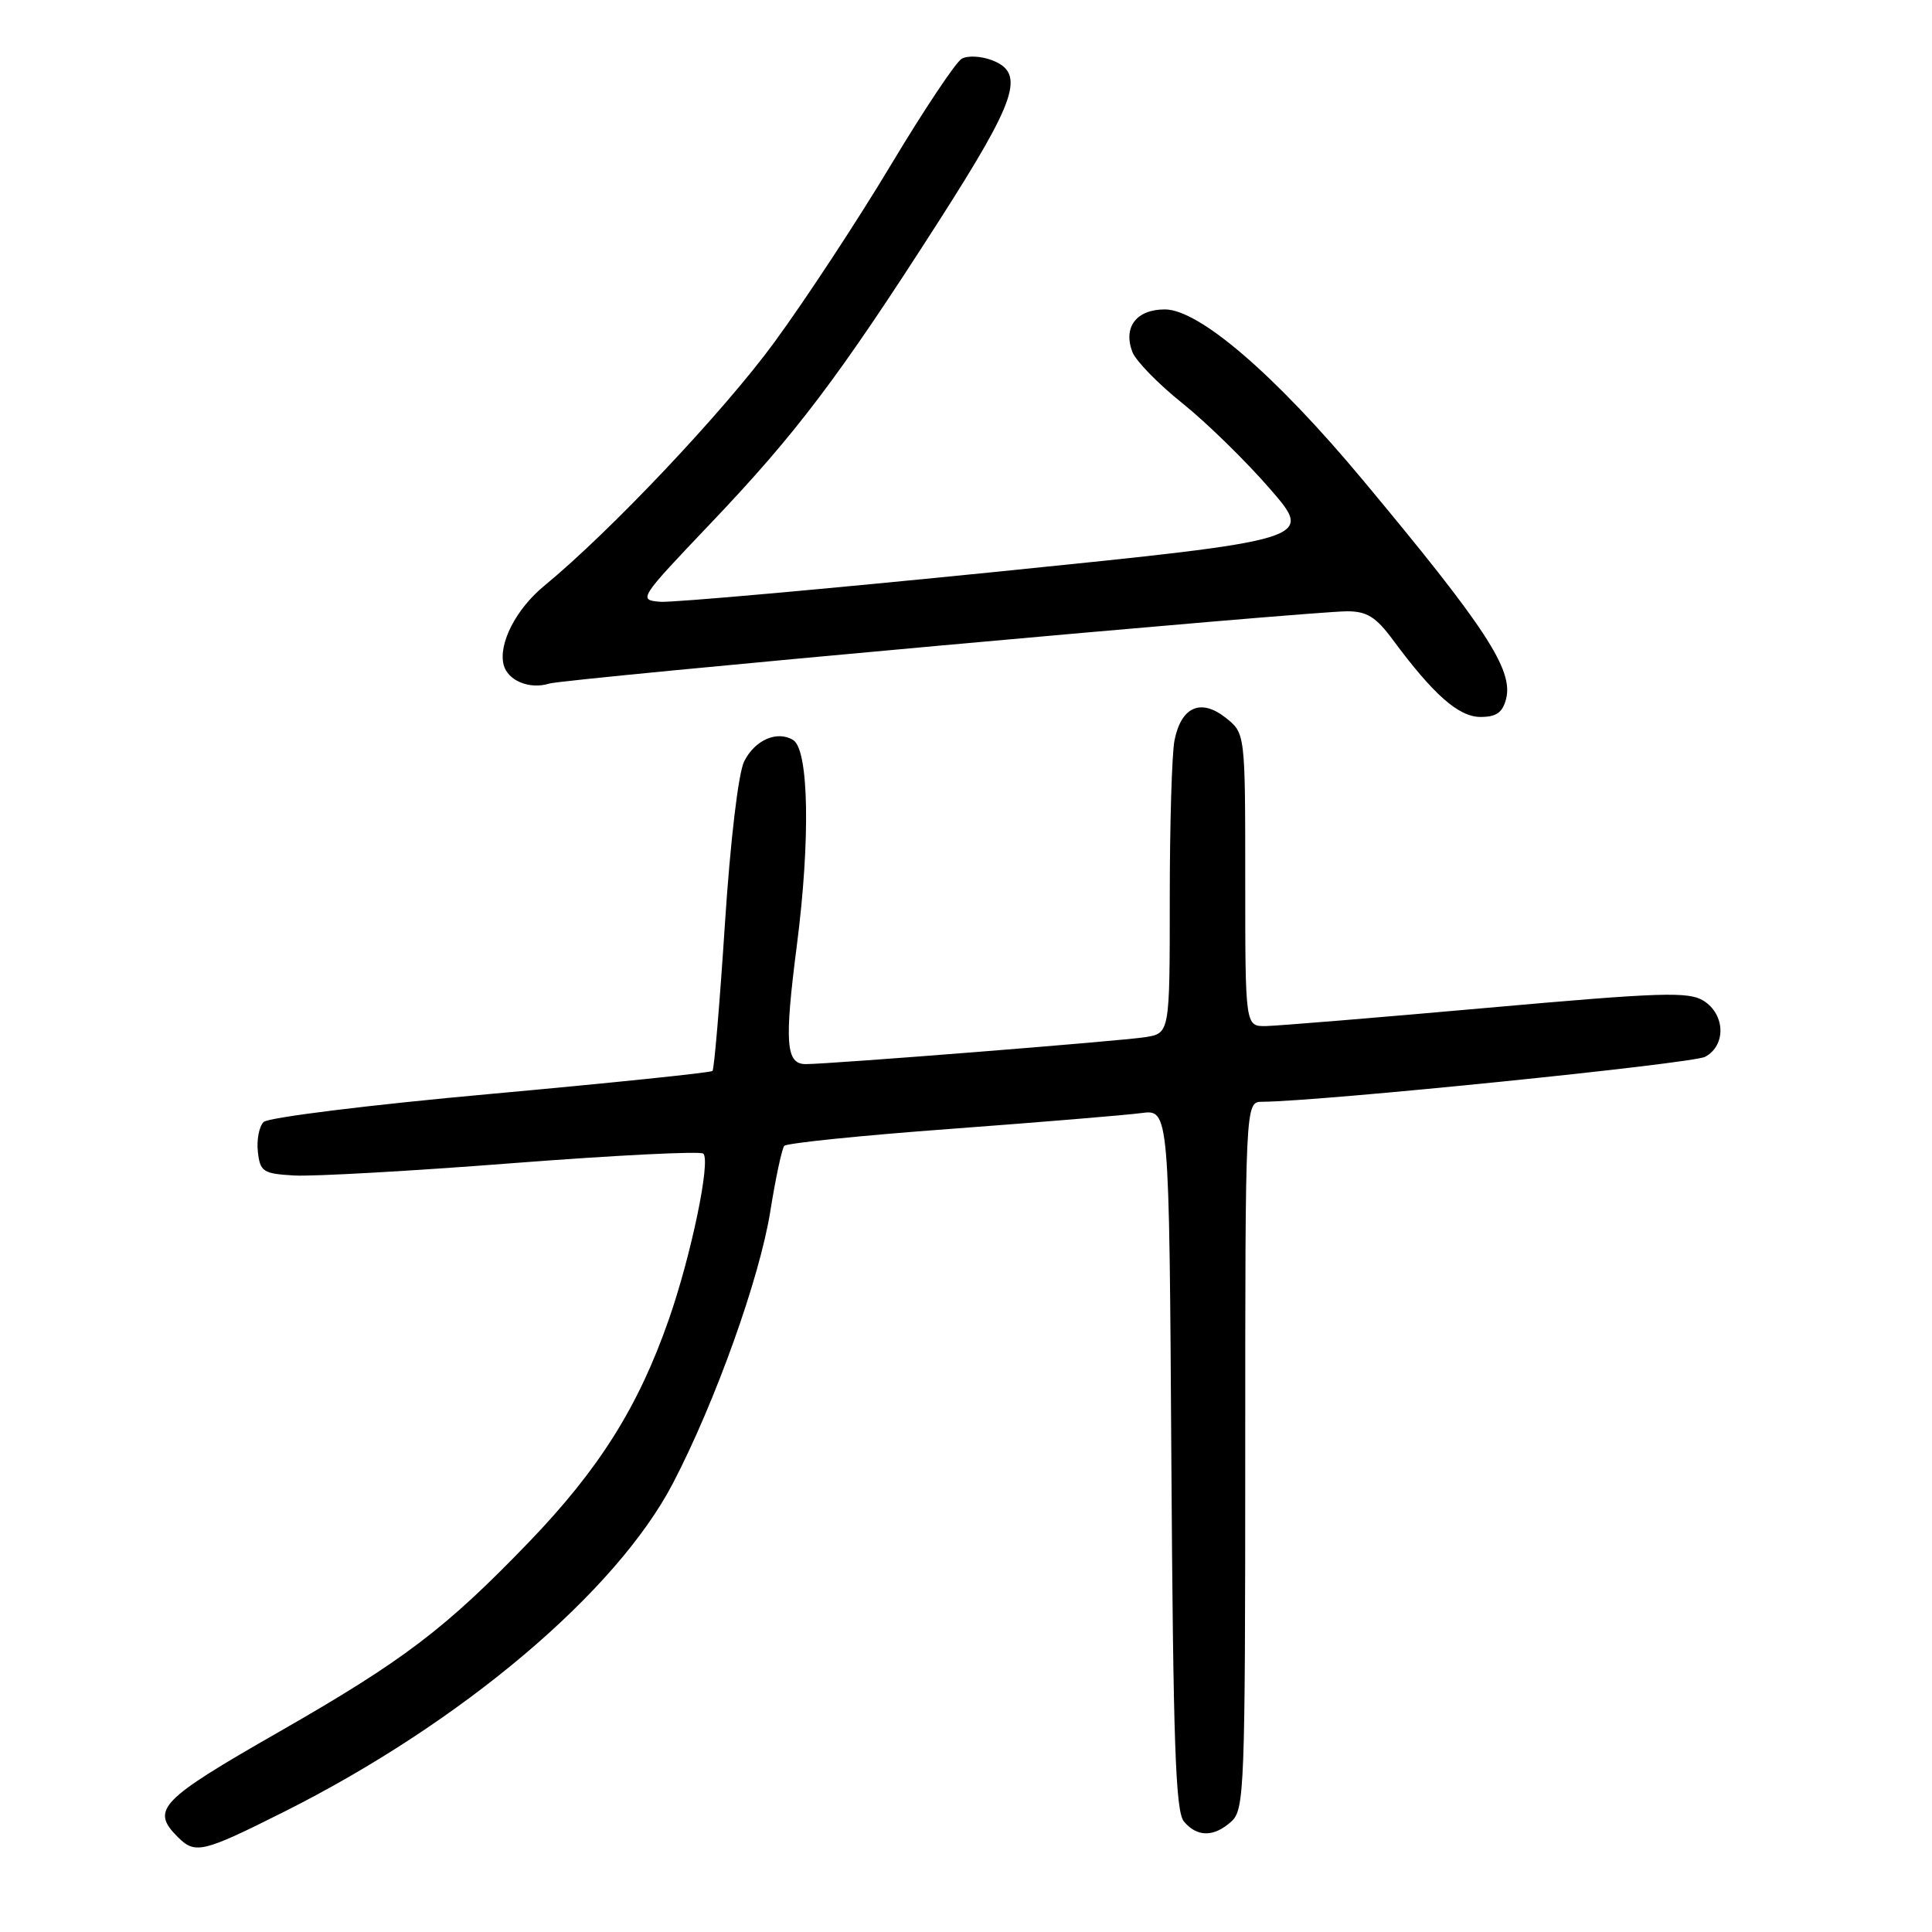 <?xml version="1.0" encoding="UTF-8" standalone="no"?>
<!DOCTYPE svg PUBLIC "-//W3C//DTD SVG 1.1//EN" "http://www.w3.org/Graphics/SVG/1.1/DTD/svg11.dtd" >
<svg xmlns="http://www.w3.org/2000/svg" xmlns:xlink="http://www.w3.org/1999/xlink" version="1.1" viewBox="0 0 256 256">
 <g >
 <path fill="currentColor"
d=" M 37.66 240.06 C 61.23 228.23 81.67 210.95 89.19 196.50 C 94.81 185.70 100.66 169.34 102.07 160.50 C 102.77 156.10 103.61 152.20 103.92 151.83 C 104.24 151.47 114.17 150.45 126.00 149.58 C 137.82 148.70 149.17 147.76 151.21 147.49 C 154.92 146.99 154.92 146.99 155.21 193.34 C 155.45 230.84 155.76 240.01 156.87 241.35 C 158.62 243.45 160.85 243.45 163.17 241.35 C 164.89 239.79 165.00 236.96 165.00 192.85 C 165.00 146.00 165.00 146.00 167.25 145.99 C 174.91 145.95 224.24 140.94 225.94 140.03 C 228.72 138.54 228.62 134.44 225.75 132.62 C 223.78 131.37 220.19 131.48 197.00 133.55 C 182.43 134.85 169.26 135.93 167.75 135.96 C 165.00 136.00 165.00 136.00 165.00 116.57 C 165.00 97.15 165.00 97.15 162.39 95.09 C 159.10 92.51 156.52 93.65 155.63 98.09 C 155.28 99.83 155.00 109.27 155.00 119.08 C 155.00 136.91 155.00 136.91 151.75 137.43 C 148.64 137.93 109.97 141.00 106.76 141.00 C 104.13 141.00 103.92 138.21 105.59 125.24 C 107.39 111.27 107.18 99.35 105.10 98.06 C 102.99 96.76 100.03 98.04 98.61 100.88 C 97.84 102.42 96.78 111.32 96.05 122.50 C 95.37 132.95 94.63 141.68 94.41 141.91 C 94.19 142.13 80.97 143.50 65.02 144.95 C 49.07 146.39 35.53 148.07 34.93 148.67 C 34.33 149.27 33.99 151.05 34.17 152.63 C 34.47 155.27 34.86 155.52 39.00 155.76 C 41.48 155.90 54.52 155.17 68.00 154.12 C 81.47 153.08 92.81 152.51 93.19 152.86 C 94.20 153.80 91.58 166.38 88.61 174.87 C 84.58 186.42 79.39 194.66 70.09 204.33 C 59.03 215.81 53.48 220.03 36.99 229.47 C 21.12 238.55 19.93 239.79 23.57 243.43 C 25.87 245.72 26.84 245.49 37.66 240.06 Z  M 199.57 92.59 C 200.53 88.74 196.86 83.13 180.58 63.60 C 168.98 49.68 158.90 41.00 154.35 41.00 C 150.58 41.00 148.80 43.34 150.04 46.63 C 150.49 47.81 153.47 50.87 156.67 53.43 C 159.88 56.00 165.11 61.12 168.30 64.80 C 174.11 71.50 174.11 71.50 132.30 75.74 C 109.31 78.06 89.15 79.86 87.50 79.74 C 84.54 79.50 84.64 79.36 94.18 69.33 C 105.52 57.42 111.16 49.96 124.33 29.41 C 134.78 13.10 135.91 9.68 131.42 7.97 C 130.00 7.43 128.21 7.34 127.44 7.78 C 126.66 8.21 122.44 14.54 118.05 21.85 C 113.67 29.16 106.73 39.72 102.63 45.32 C 95.91 54.51 80.93 70.37 72.12 77.62 C 68.37 80.70 66.01 85.31 66.74 88.11 C 67.29 90.20 70.19 91.39 72.76 90.58 C 74.75 89.94 173.52 81.00 178.51 81.00 C 181.11 81.00 182.32 81.75 184.54 84.75 C 189.94 92.05 193.28 95.00 196.18 95.00 C 198.28 95.00 199.11 94.41 199.57 92.59 Z "/>
</g>
</svg>